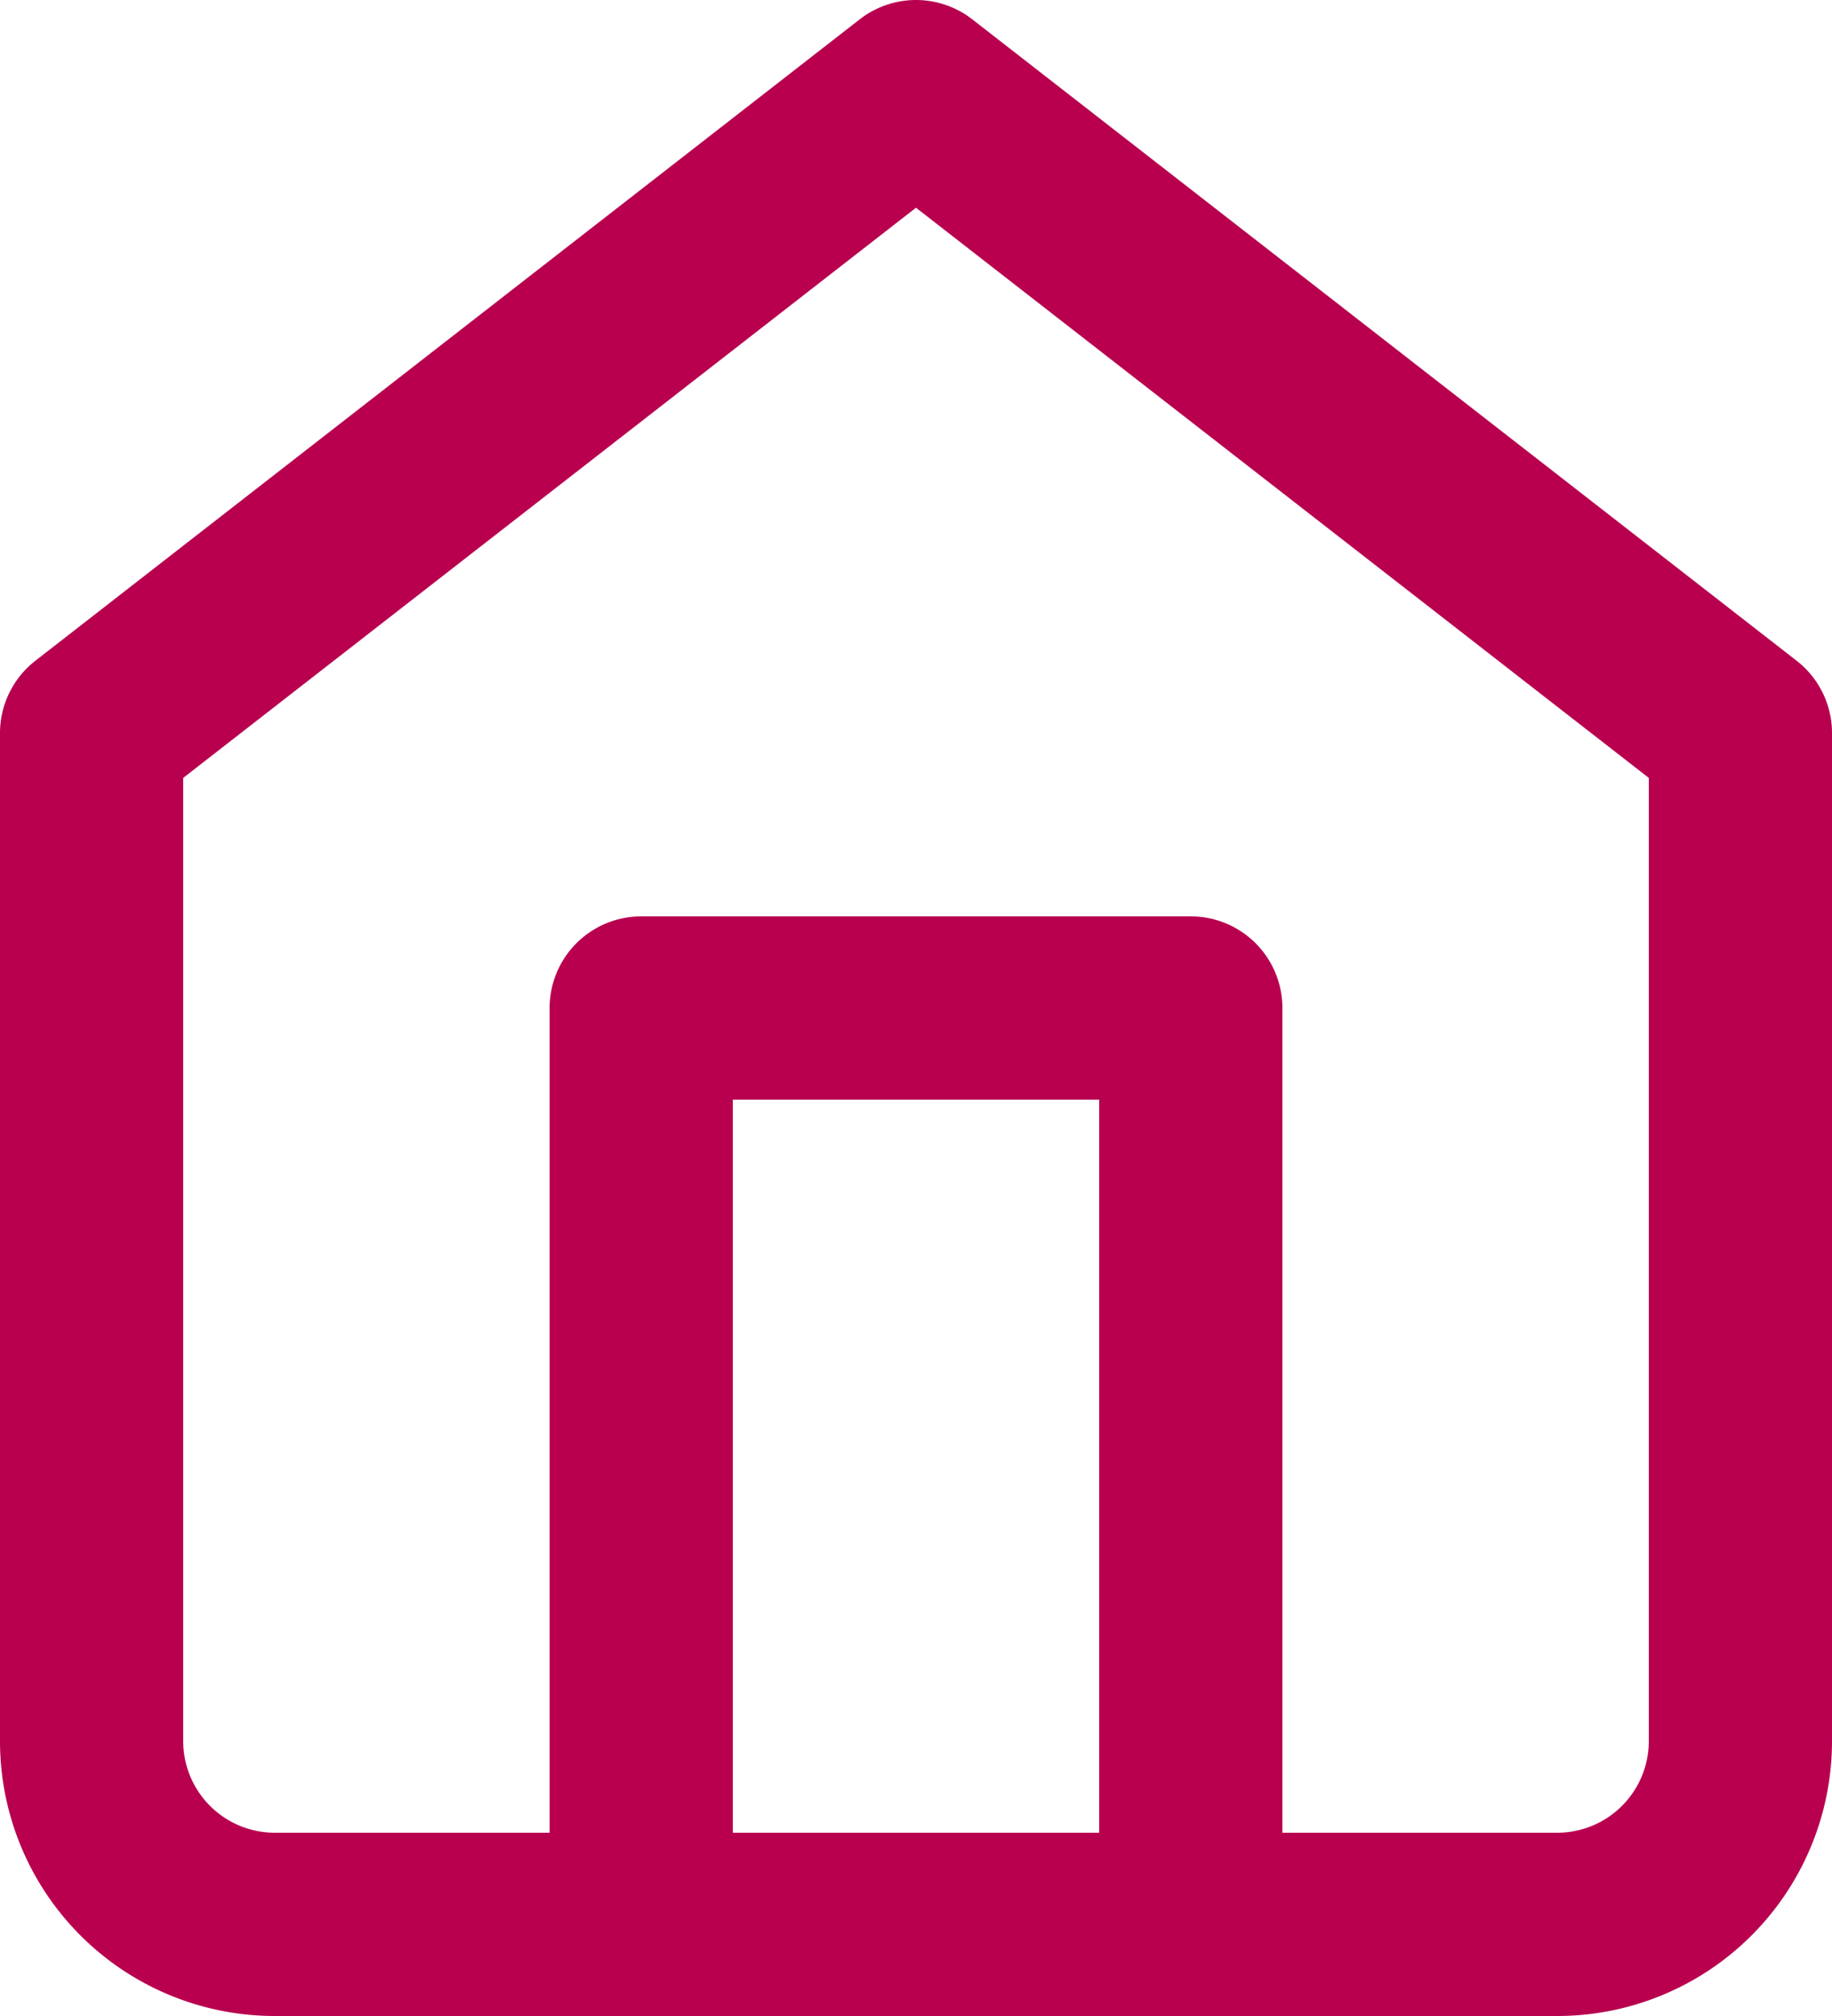 <svg id="Layer_1" data-name="Layer 1" xmlns="http://www.w3.org/2000/svg" viewBox="0 0 20 22"><defs><style>.cls-1{fill:none;stroke:#b8004f;stroke-linecap:round;stroke-linejoin:round;stroke-width:2px;}</style></defs><path class="cls-1" d="M3,9l9-7,9,7V20a2,2,0,0,1-2,2H5a2,2,0,0,1-2-2Z" transform="translate(-2 -1)"/><polyline class="cls-1" points="7 21 7 11 13 11 13 21"/></svg>
